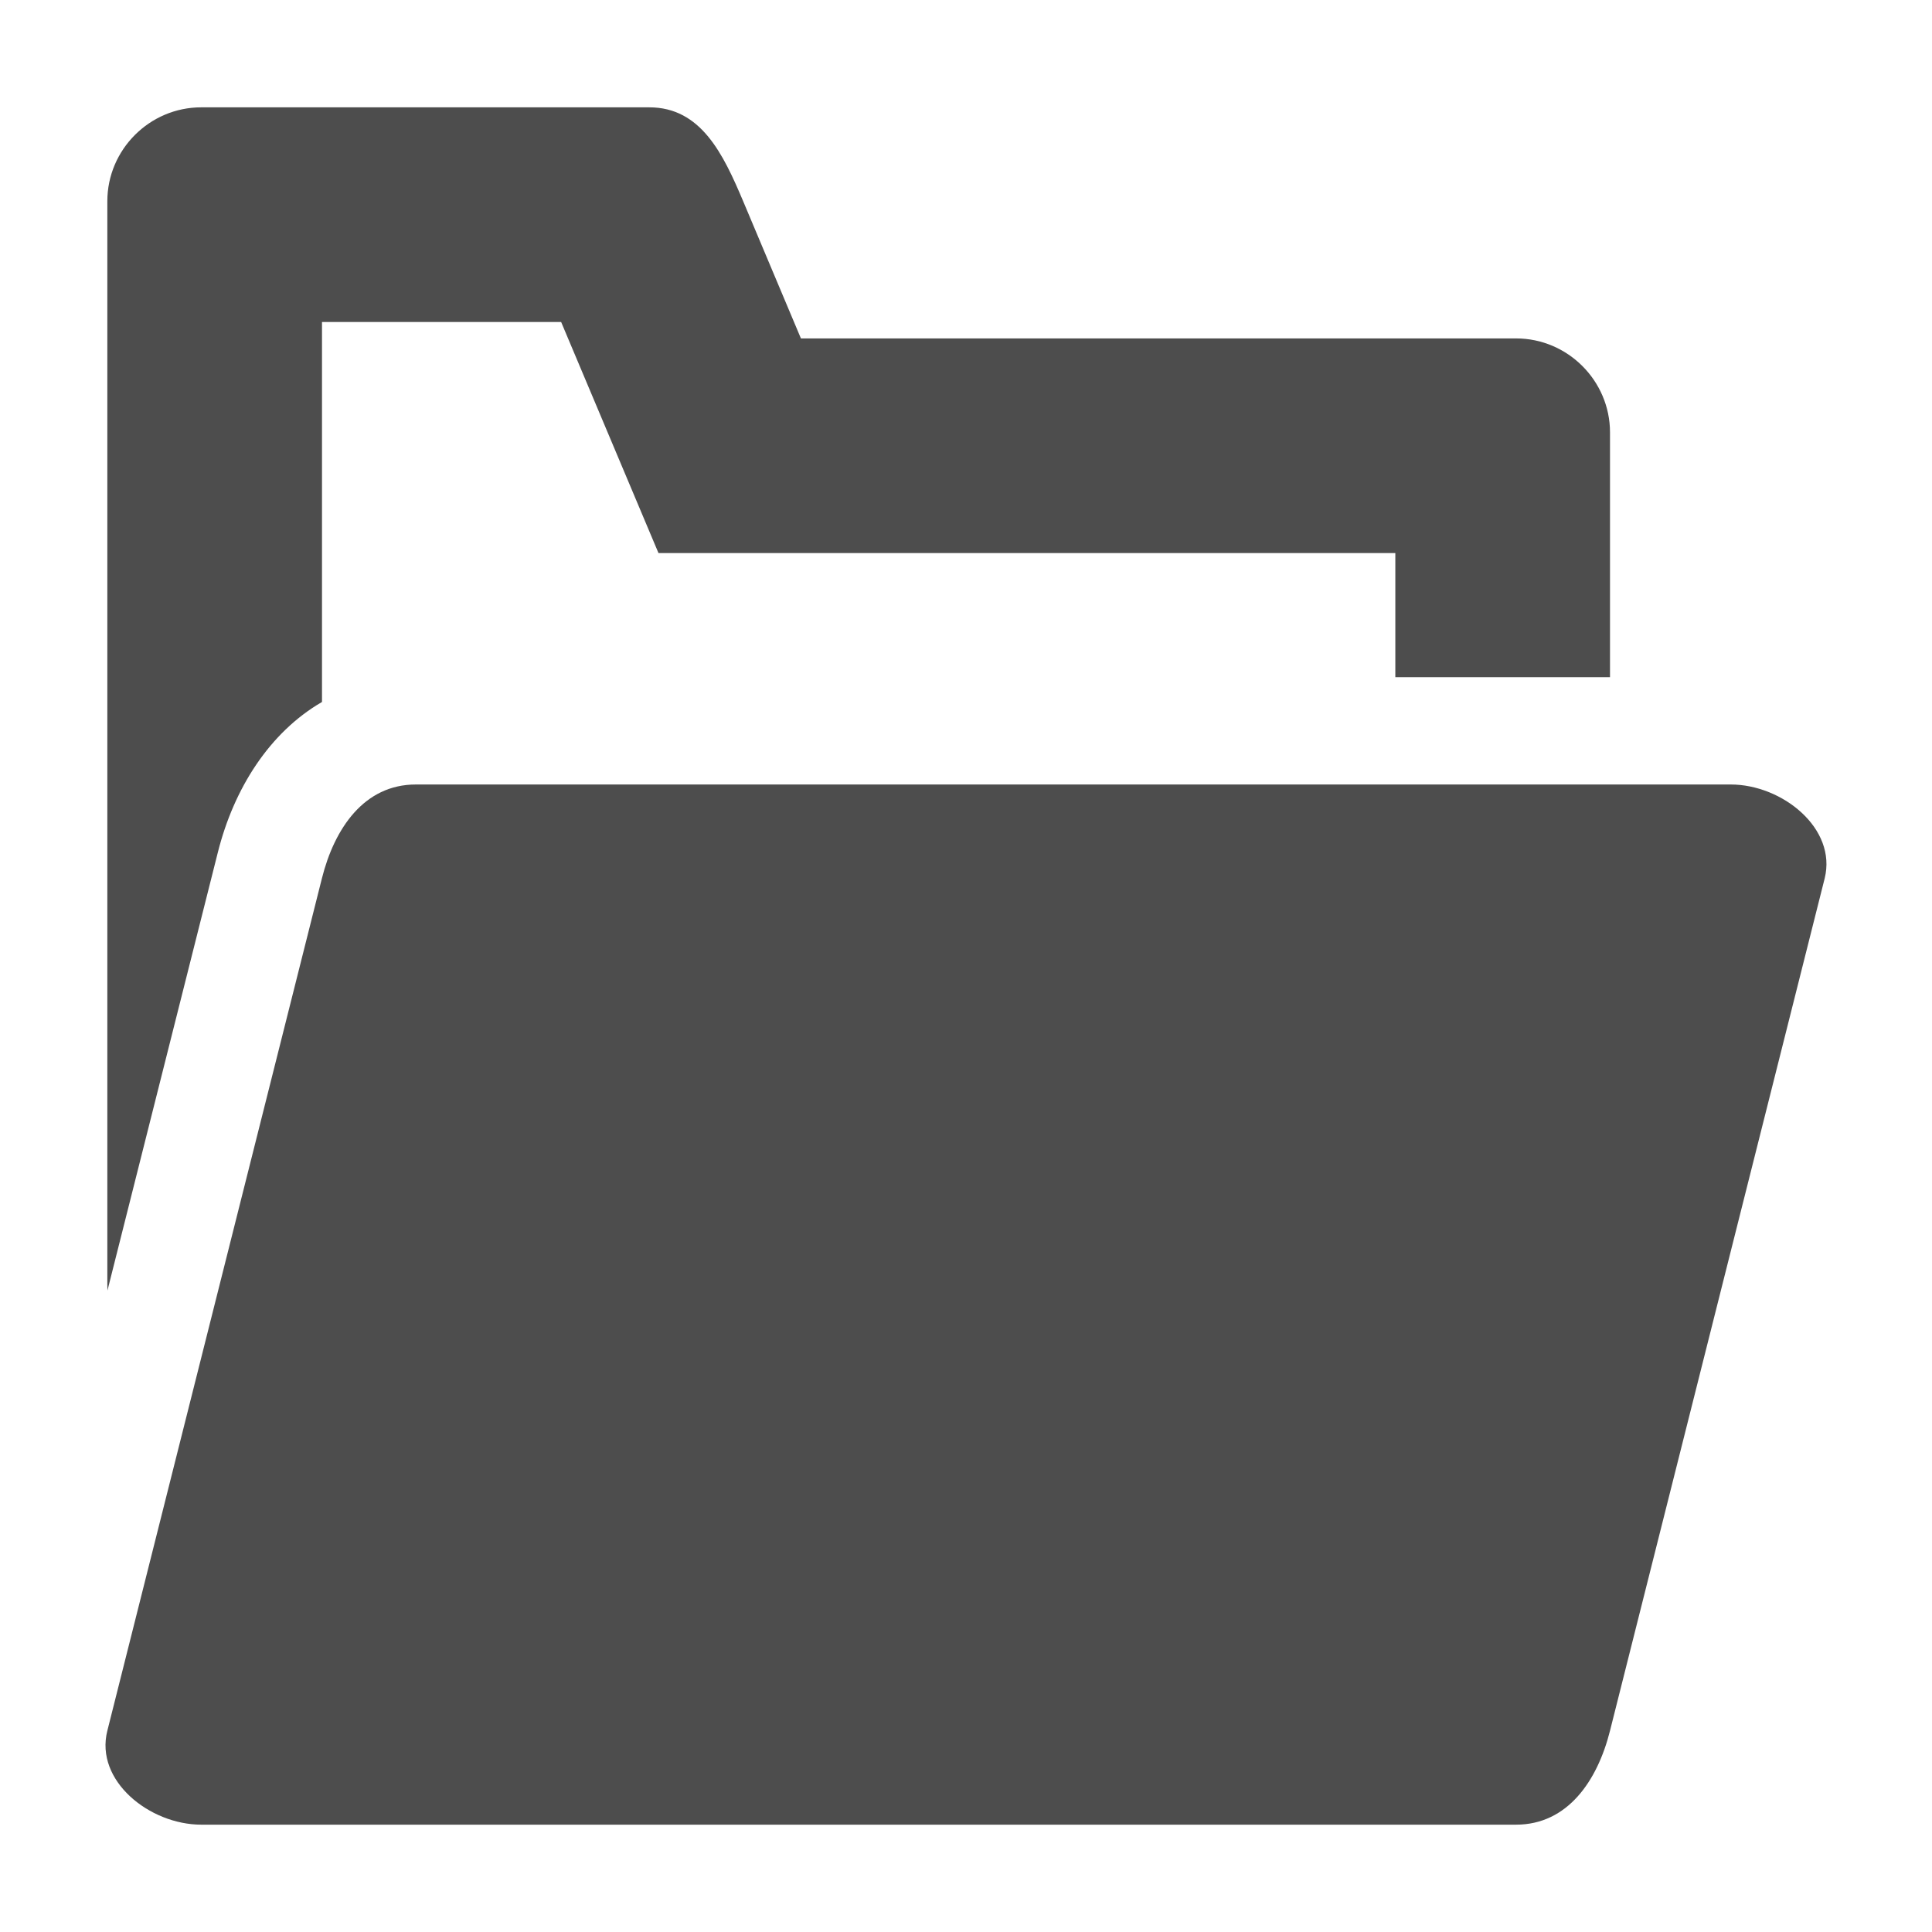 <?xml version="1.0" encoding="utf-8"?>
<!DOCTYPE svg PUBLIC "-//W3C//DTD SVG 1.1//EN" "http://www.w3.org/Graphics/SVG/1.1/DTD/svg11.dtd">
<svg version="1.1" id="openProject" xmlns="http://www.w3.org/2000/svg" xmlns:xlink="http://www.w3.org/1999/xlink" x="0px" y="0px"
     width="16px" height="16px" viewBox="7 7 18 18" enable-background="new 0 0 32 32" xml:space="preserve">
    <g>
        <path fill-rule="evenodd" clip-rule="evenodd" fill="#4D4D4D" d="M8.875,8c1.57,0,2.604,0,4.174,0c0.481,0,0.688,0.432,0.875,0.875
        		l0.538,1.278h6.663c0.481,0,0.875,0.395,0.875,0.875v2.281h-2v-1.156h-6.865L12.228,10c-0.742,0-1.485,0-2.228,0v3.54
        		c-0.491,0.285-0.821,0.808-0.97,1.4l-1.029,4.084L8,18.97V8.875C8,8.394,8.394,8,8.875,8L8.875,8z M10.874,14.309
        		c-0.481,0-0.758,0.408-0.875,0.875L8,23.125C7.882,23.592,8.395,24,8.875,24h12.25c0.48,0,0.758-0.409,0.875-0.875l2-7.941
        		c0.116-0.465-0.395-0.875-0.875-0.875C18.175,14.309,15.496,14.309,10.874,14.309z"/>
    </g>
</svg>